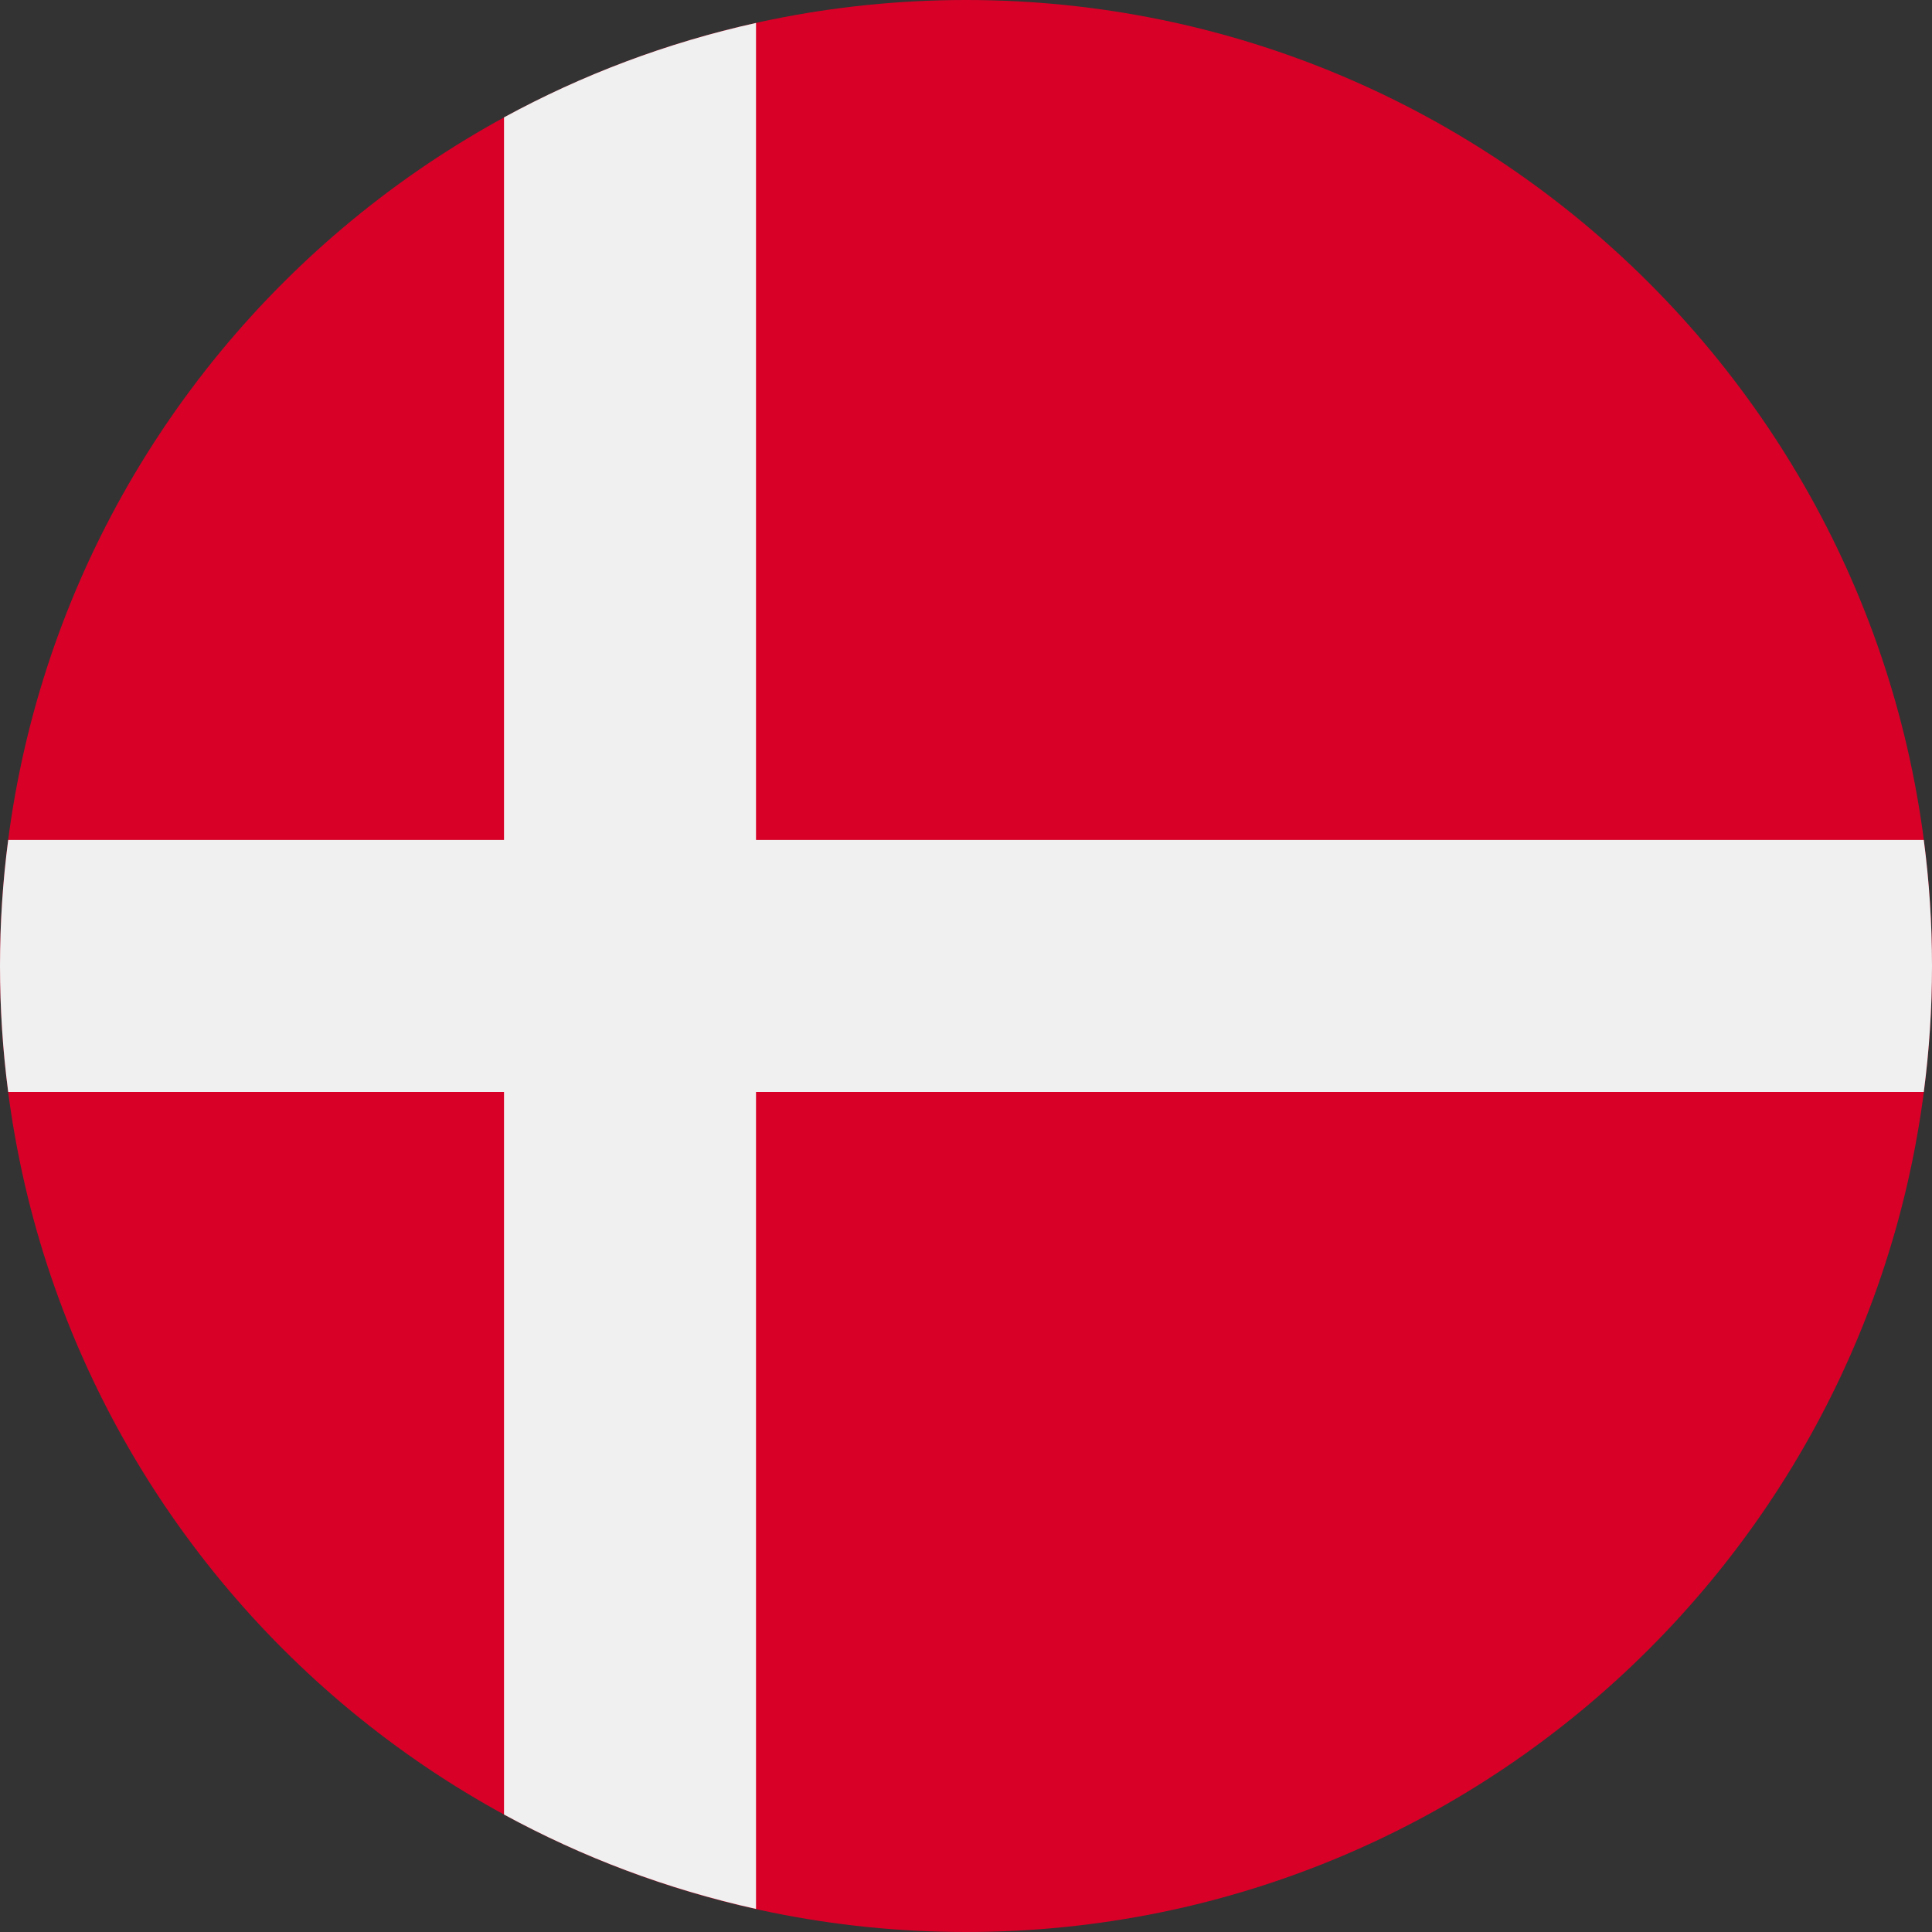 <svg width="16" height="16" viewBox="0 0 16 16" fill="none" xmlns="http://www.w3.org/2000/svg">
<rect x="0" y="0" width="16" height="16" fill="#333333" stroke="none"/>
<path d="M8 16C12.418 16 16 12.418 16 8C16 3.582 12.418 0 8 0C3.582 0 0 3.582 0 8C0 12.418 3.582 16 8 16Z" fill="#D80027"/>
<path d="M15.932 6.956H6.261H6.261V0.19C5.522 0.354 4.821 0.619 4.174 0.972V6.956V6.956H0.068C0.023 7.298 0 7.646 0 7.999C0 8.353 0.023 8.701 0.068 9.043H4.174H4.174V15.027C4.821 15.38 5.522 15.645 6.261 15.809V9.043V9.043H15.932C15.977 8.701 16 8.353 16 7.999C16 7.646 15.977 7.298 15.932 6.956Z" fill="#F0F0F0"/>
</svg>
